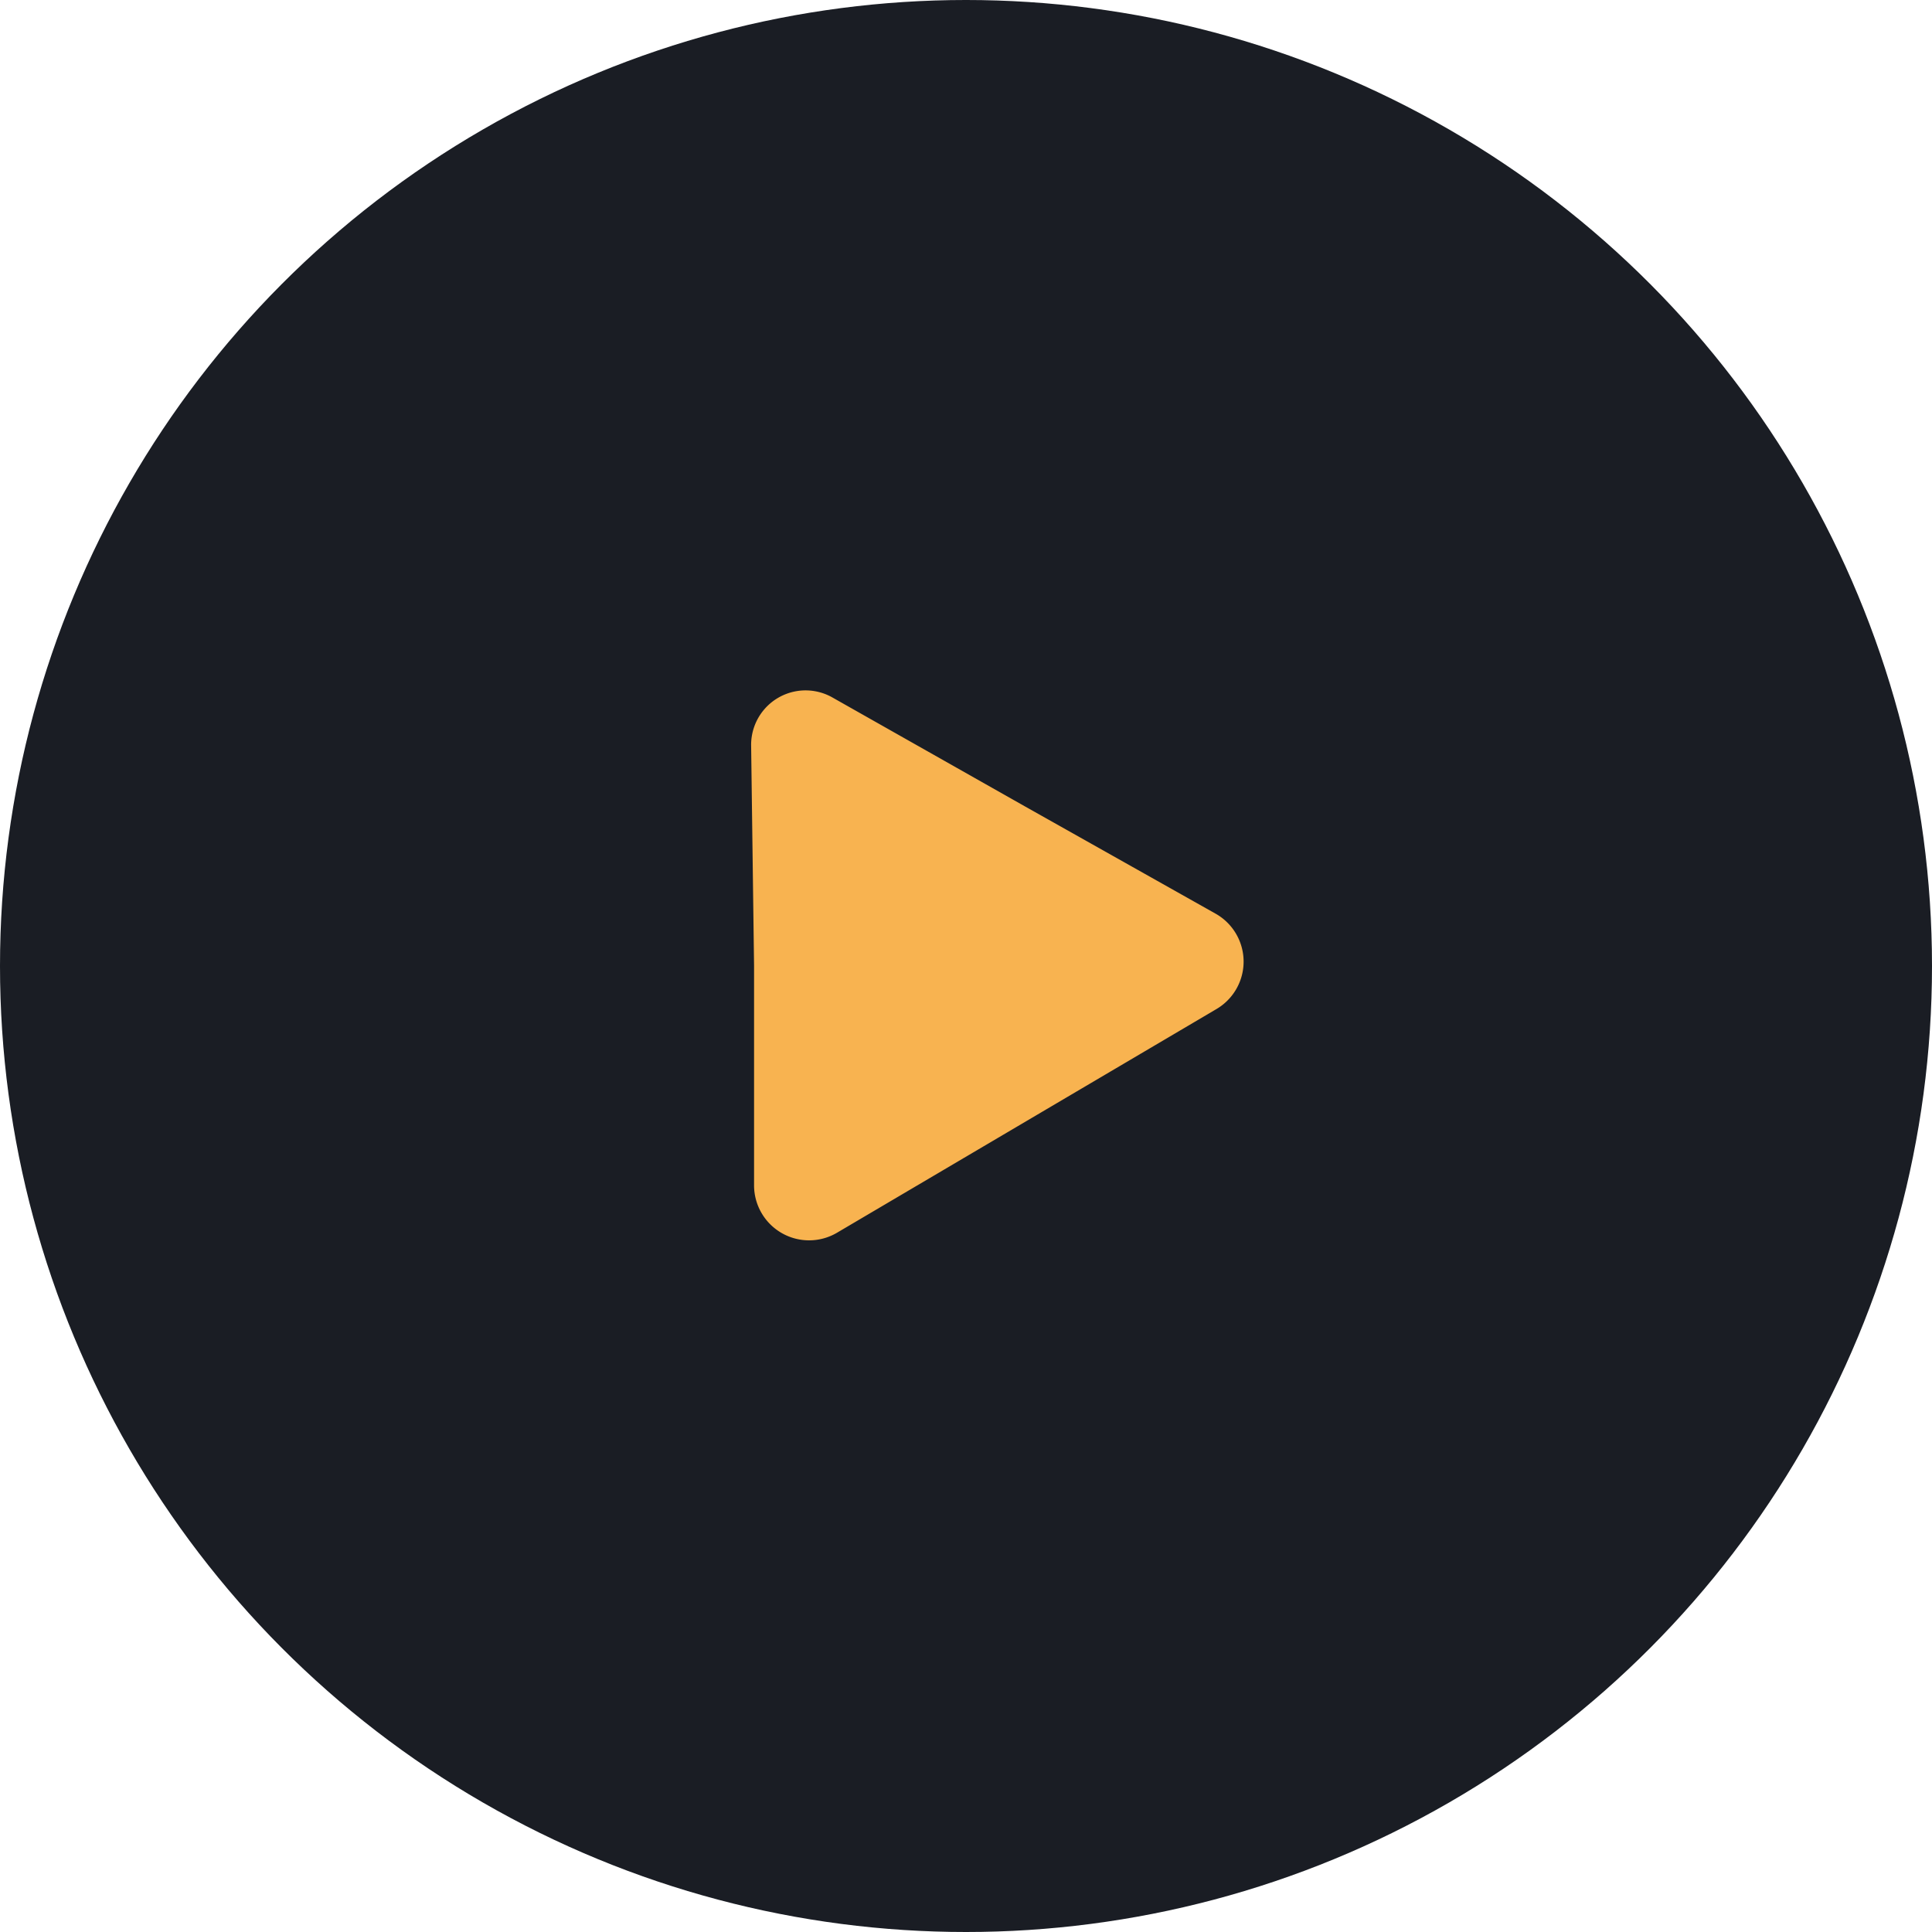 <svg xmlns="http://www.w3.org/2000/svg" viewBox="0 0 33 33"><defs><style>.cls-1{fill:#1a1d24;}.cls-2{fill:#f8b350;}</style></defs><g id="Capa_2" data-name="Capa 2"><g id="Capa_1-2" data-name="Capa 1"><circle class="cls-1" cx="16.5" cy="16.5" r="16.5"/><path class="cls-2" d="M12.83,12.74a.93.93,0,0,1,1.4-.82l3.27,1.85,3.27,1.84a.94.94,0,0,1,0,1.63l-3.24,1.91-3.24,1.91a.94.94,0,0,1-1.41-.8l0-3.76Z"/></g></g></svg>